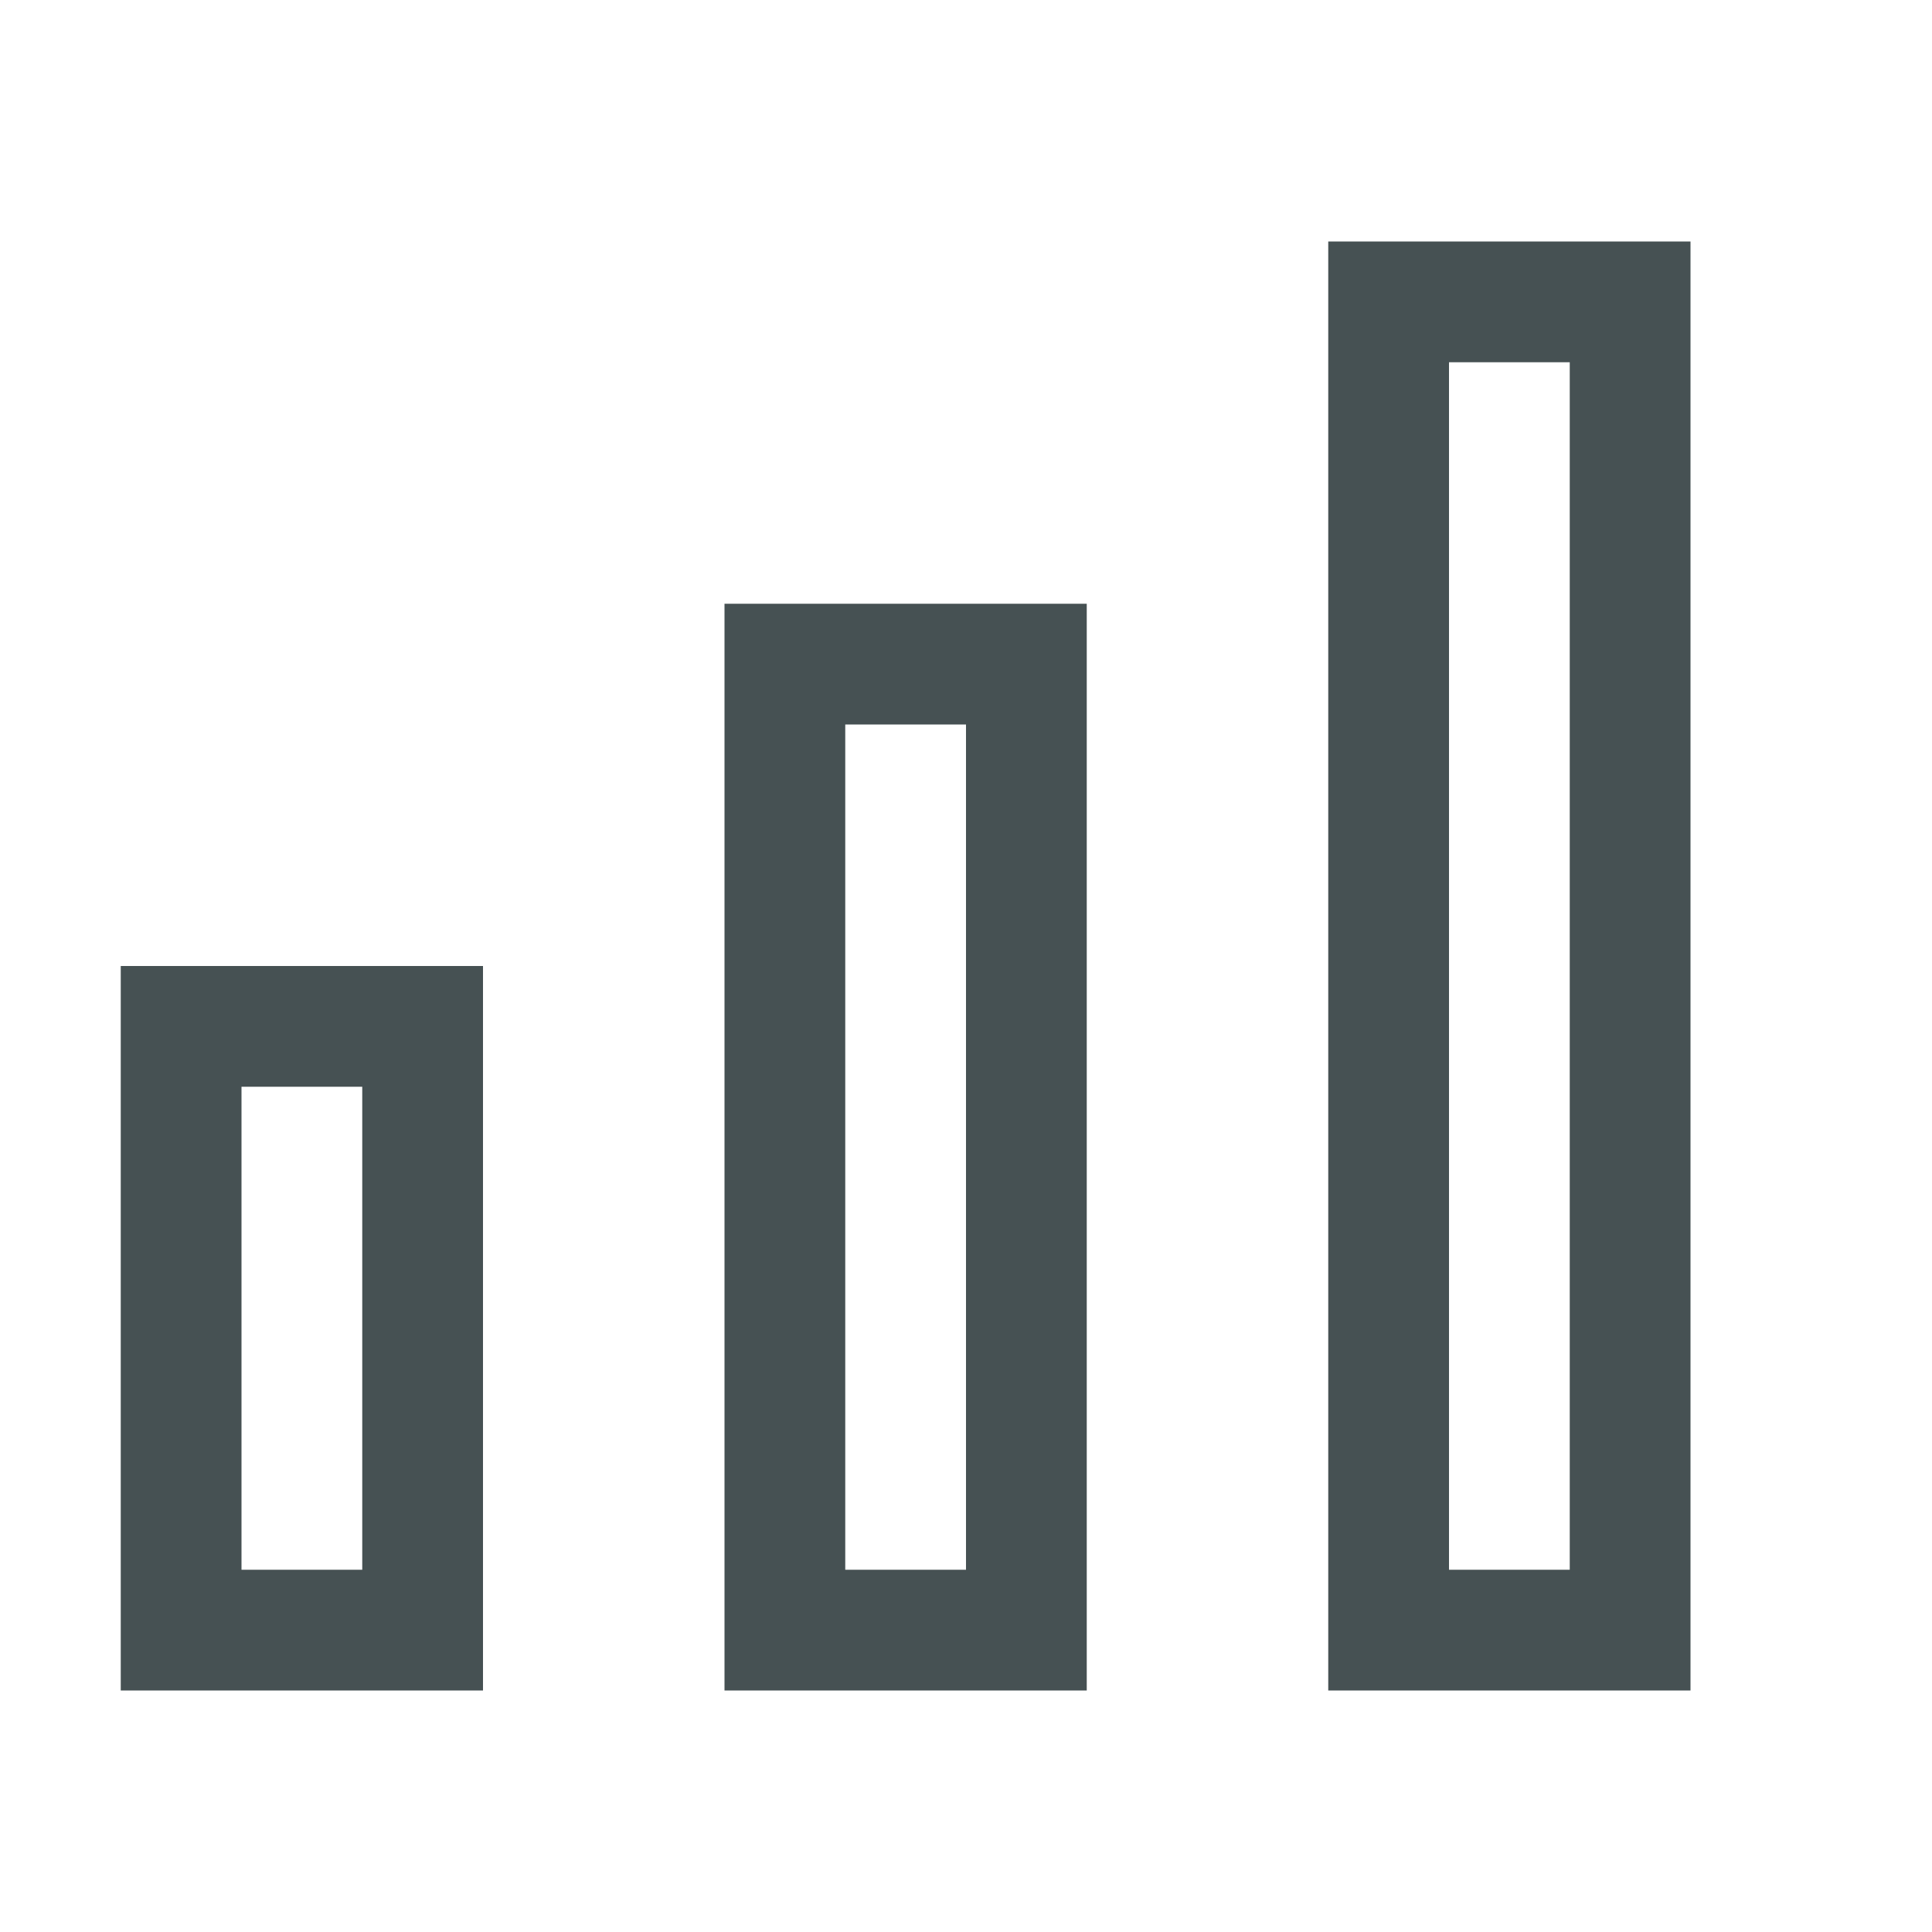 <svg xmlns="http://www.w3.org/2000/svg" viewBox="0 0 16 16"><path d="M11 2v12h3V2zm1 1h1v10h-1zM6 5v9h3V5zm1 1h1v7H7zM1 8v6h3V8zm1 1h1v4H2z" style="color:#465153;fill:currentColor;fill-opacity:1;stroke:none"/></svg>